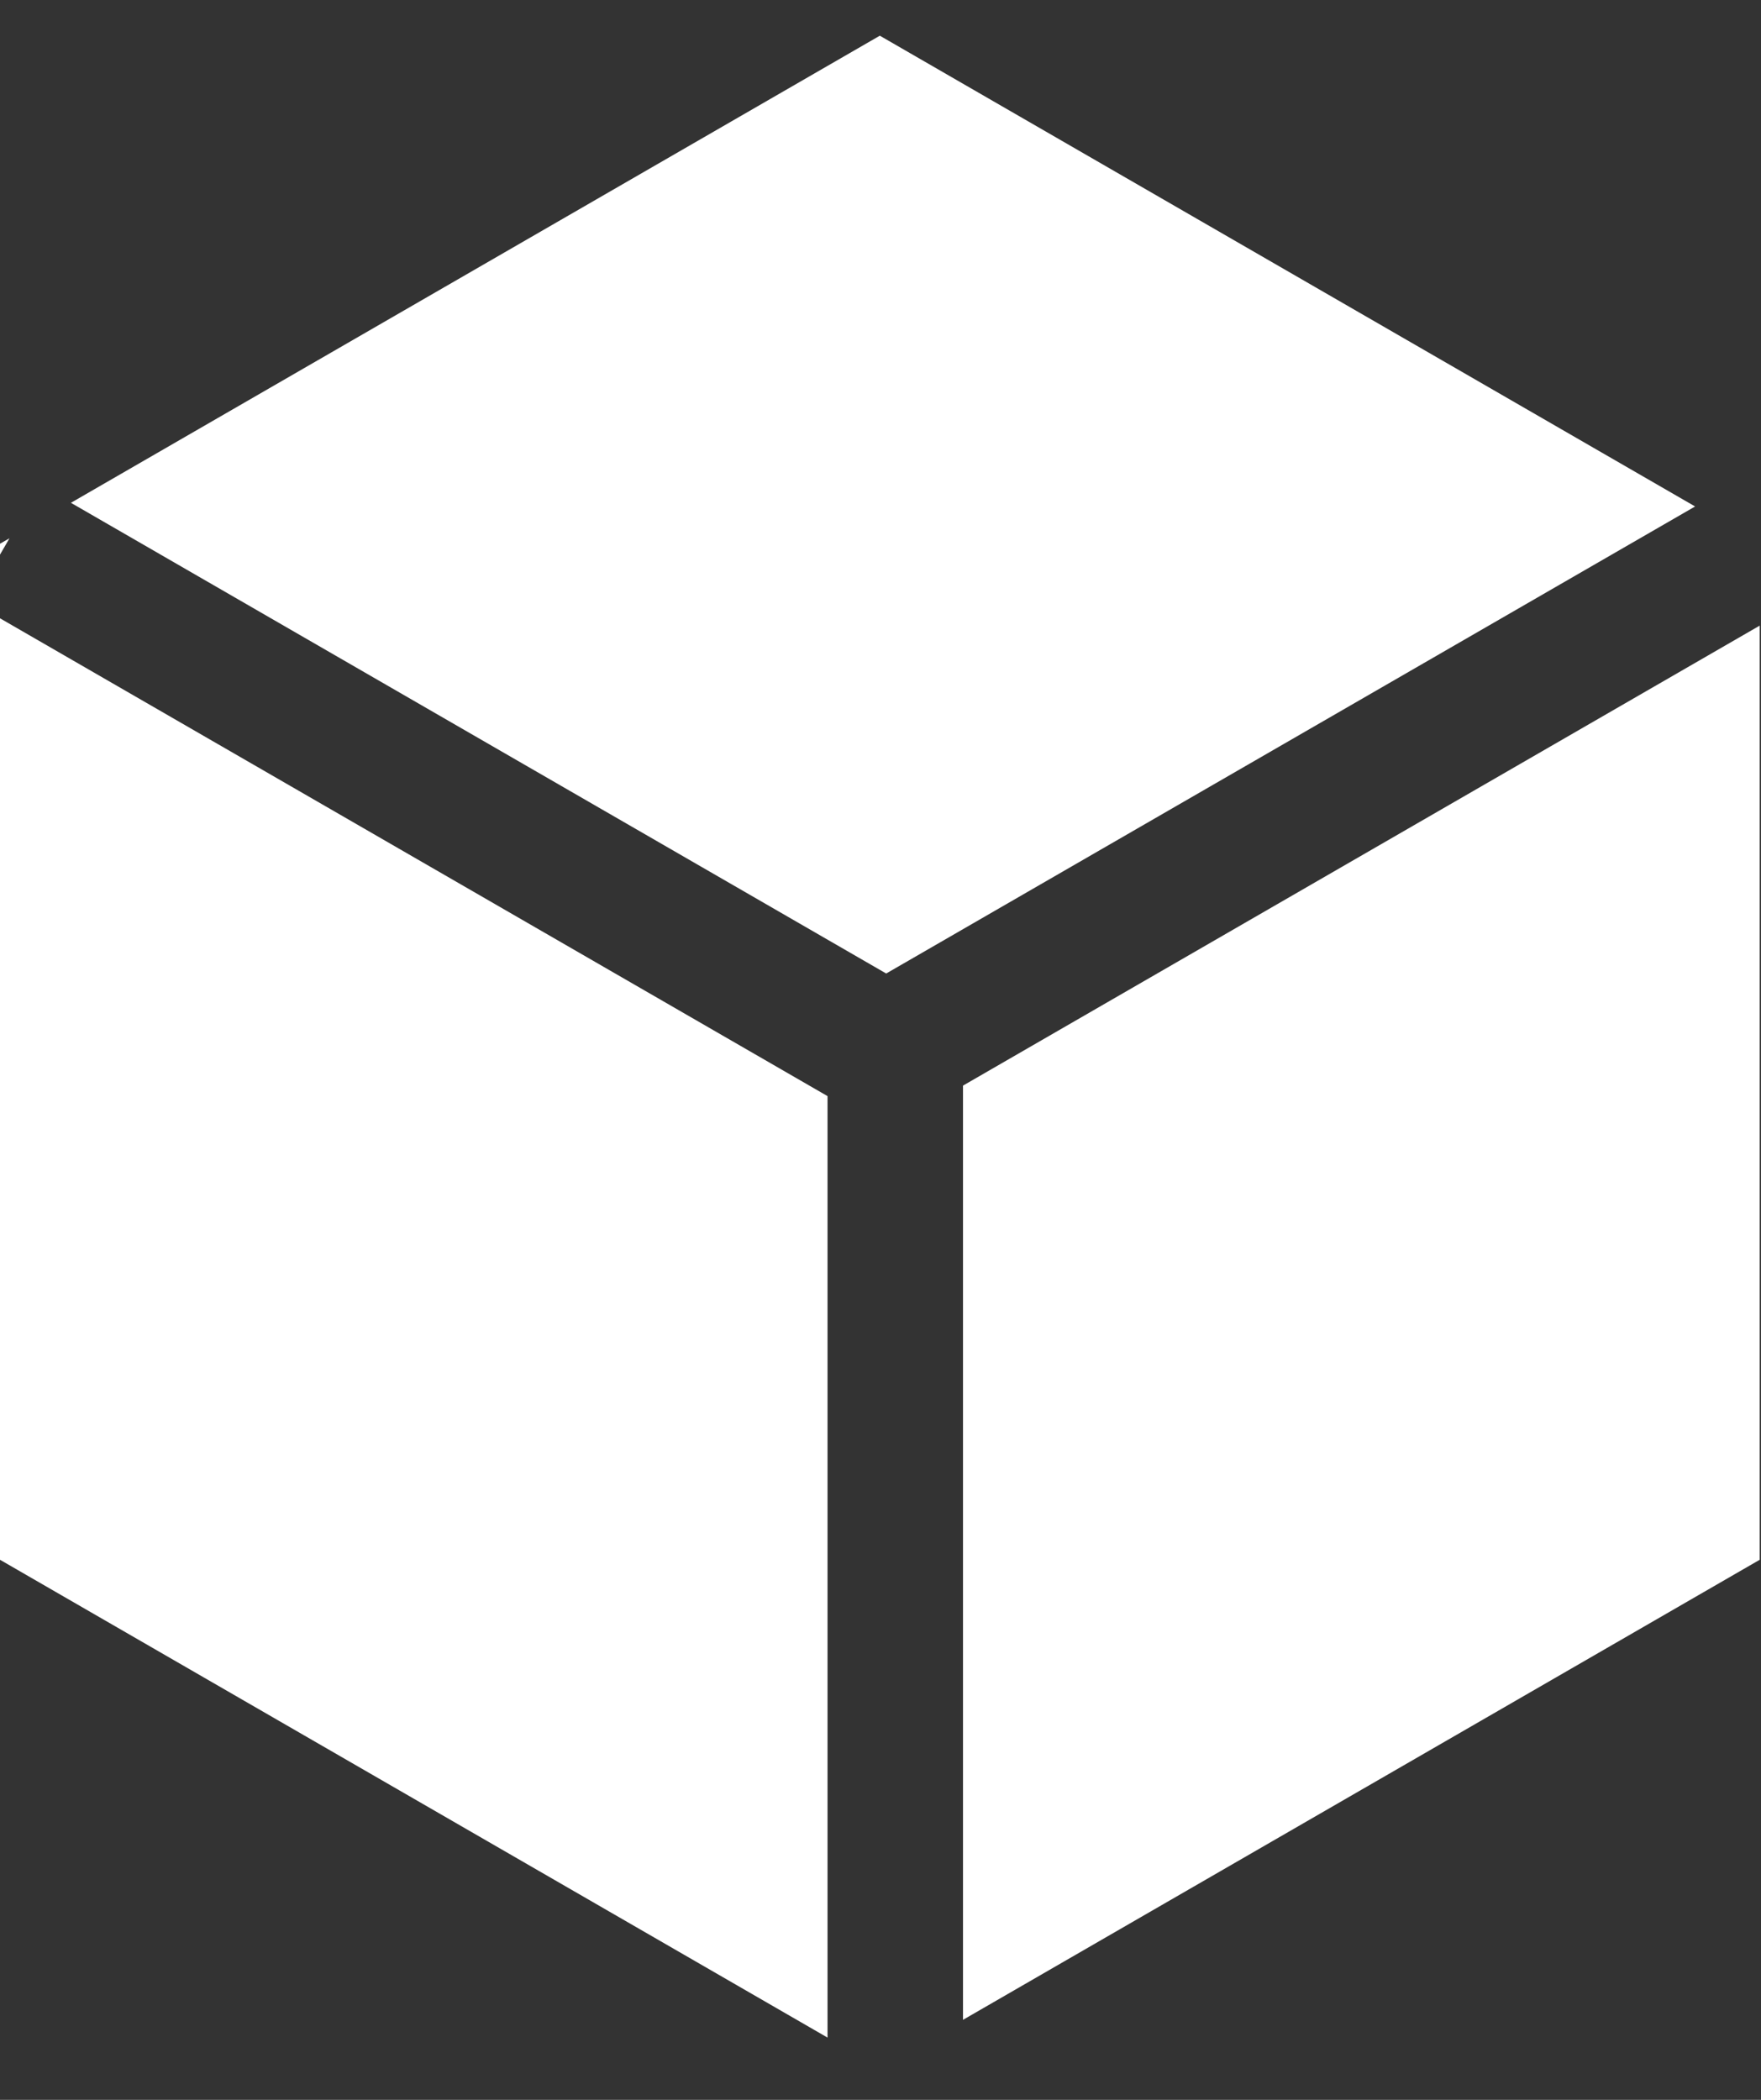 <svg width="26" height="31" viewBox="0 0 26 31" fill="none" xmlns="http://www.w3.org/2000/svg">
<rect x="0" y="0" width="26" height="31" fill="#333333" stroke="none"/>
<path fill-rule="evenodd" clip-rule="evenodd" d="M25.027 7.477L12.99 0.527L1.047 7.423L13.084 14.372L25.027 7.477ZM25.981 9.236L14.218 16.027V29.819L25.981 23.027V9.236ZM12.991 30.527H12.99L12.99 30.527L12.991 30.527ZM12.218 30.081V16.182L0 9.128V23.027L12.218 30.081ZM0 8.188L0.14 7.947L0 8.027V8.188Z" fill="white"/>
</svg>
